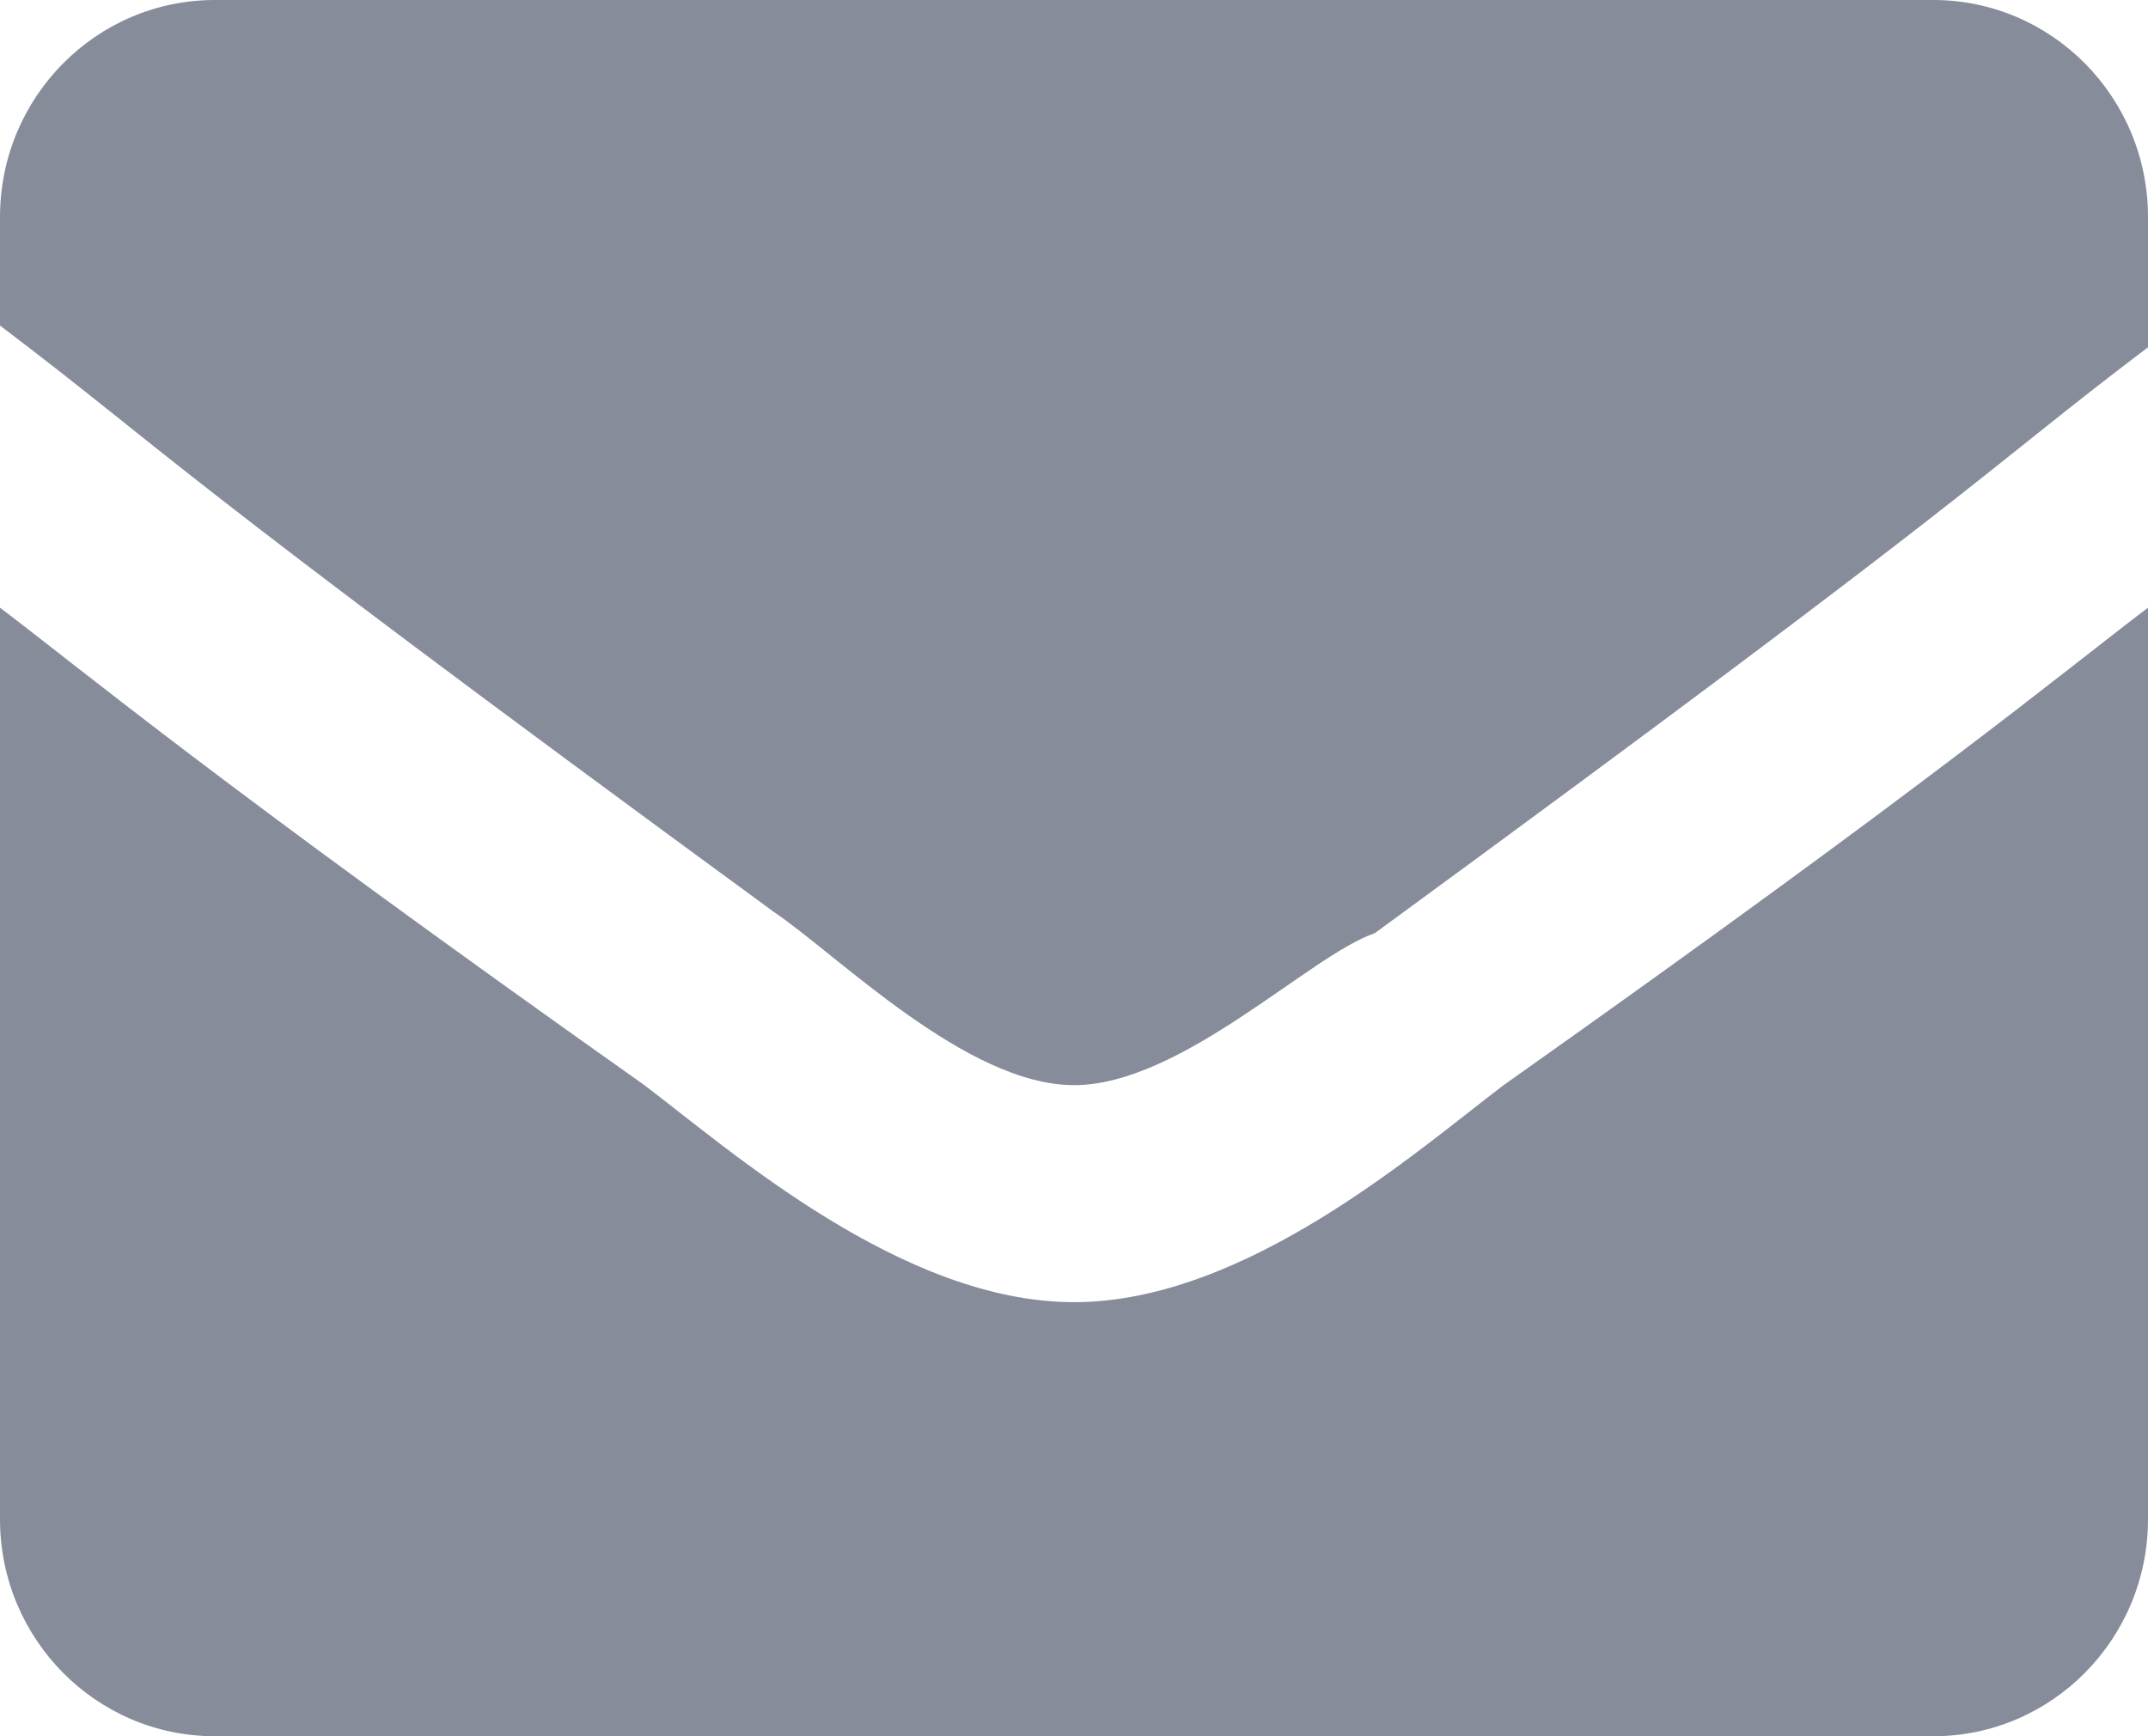 <svg width="47" height="38" viewBox="0 0 47 38" fill="none" xmlns="http://www.w3.org/2000/svg">
<g opacity="0.5">
<path d="M14.1 23.75C15.98 25.175 19.74 28.5 23.5 28.5C27.26 28.5 31.02 25.175 32.9 23.75C42.3 17.1 45.12 14.725 47 13.3V33.25C47 35.873 44.895 38 42.3 38H4.7C2.105 38 0 35.873 0 33.25V13.3C1.88 14.725 4.7 17.1 14.1 23.75Z" fill="#0F1938"/>
<path d="M4.7 0H42.3C44.895 0 47 2.127 47 4.75V7.6C43.24 10.45 43.71 10.45 30.08 20.425C28.67 20.9 25.85 23.75 23.5 23.75C21.15 23.75 18.33 20.9 16.92 19.95C3.29 9.975 3.76 9.975 0 7.125V4.75C0 2.127 2.105 0 4.7 0Z" fill="#0F1938"/>
</g>
</svg>
